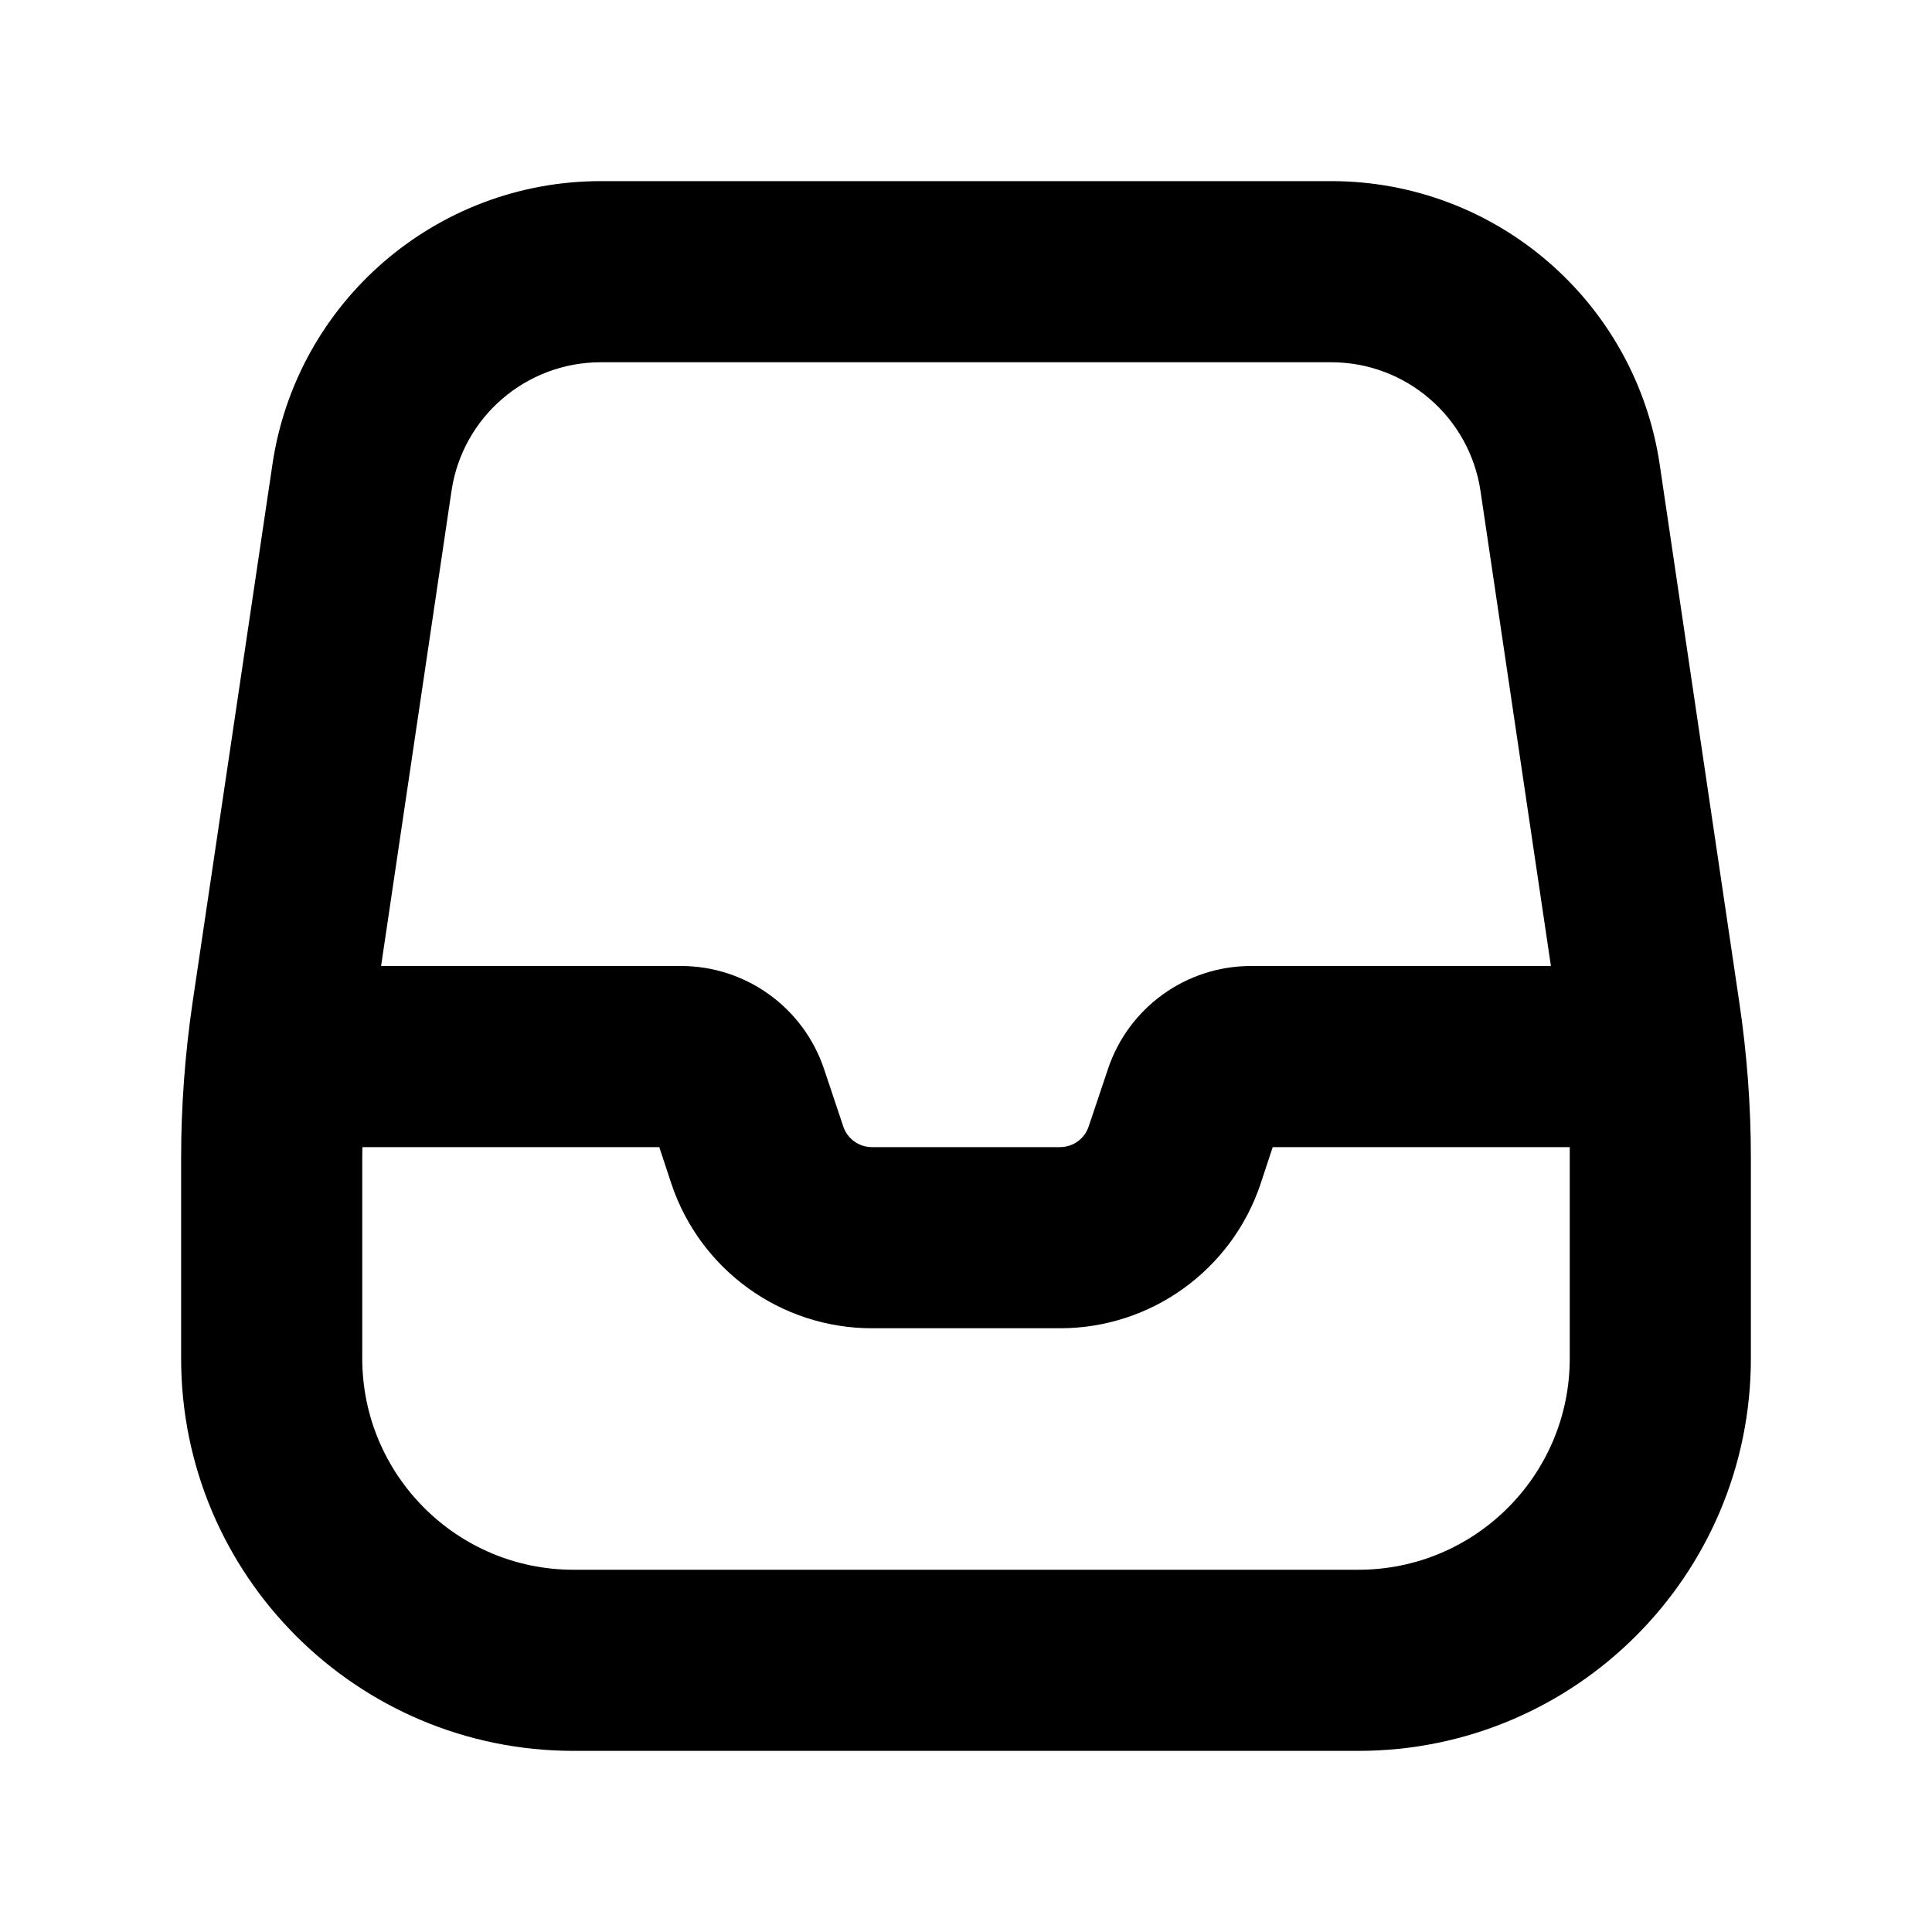 <svg xmlns="http://www.w3.org/2000/svg" viewBox="0 0 16 16"><path fill-rule="evenodd" d="M4.976 1.5c-1.364 0-2.521.999-2.72 2.347l-.662 4.46c-.062.425-.094.853-.094 1.282v1.661c0 1.795 1.455 3.25 3.25 3.25h6.5c1.795 0 3.25-1.455 3.25-3.25v-1.66c0-.43-.032-.858-.095-1.283l-.66-4.46c-.2-1.348-1.357-2.347-2.72-2.347h-6.05Zm-1.237 2.567c.09-.613.617-1.067 1.237-1.067h6.048c.62 0 1.146.454 1.237 1.067l.583 3.933h-2.484c-.538 0-1.015.344-1.185.855l-.159.474c-.034.102-.13.171-.237.171h-1.558c-.108 0-.203-.069-.237-.17l-.159-.475c-.17-.51-.647-.855-1.185-.855h-2.484l.583-3.933Zm-.738 5.433-.001.09v1.66c0 .966.784 1.75 1.75 1.75h6.5c.966 0 1.75-.784 1.75-1.75v-1.75h-2.46l-.1.303c-.239.715-.908 1.197-1.66 1.197h-1.56c-.752 0-1.421-.482-1.66-1.197l-.1-.303h-2.46Z"/></svg>